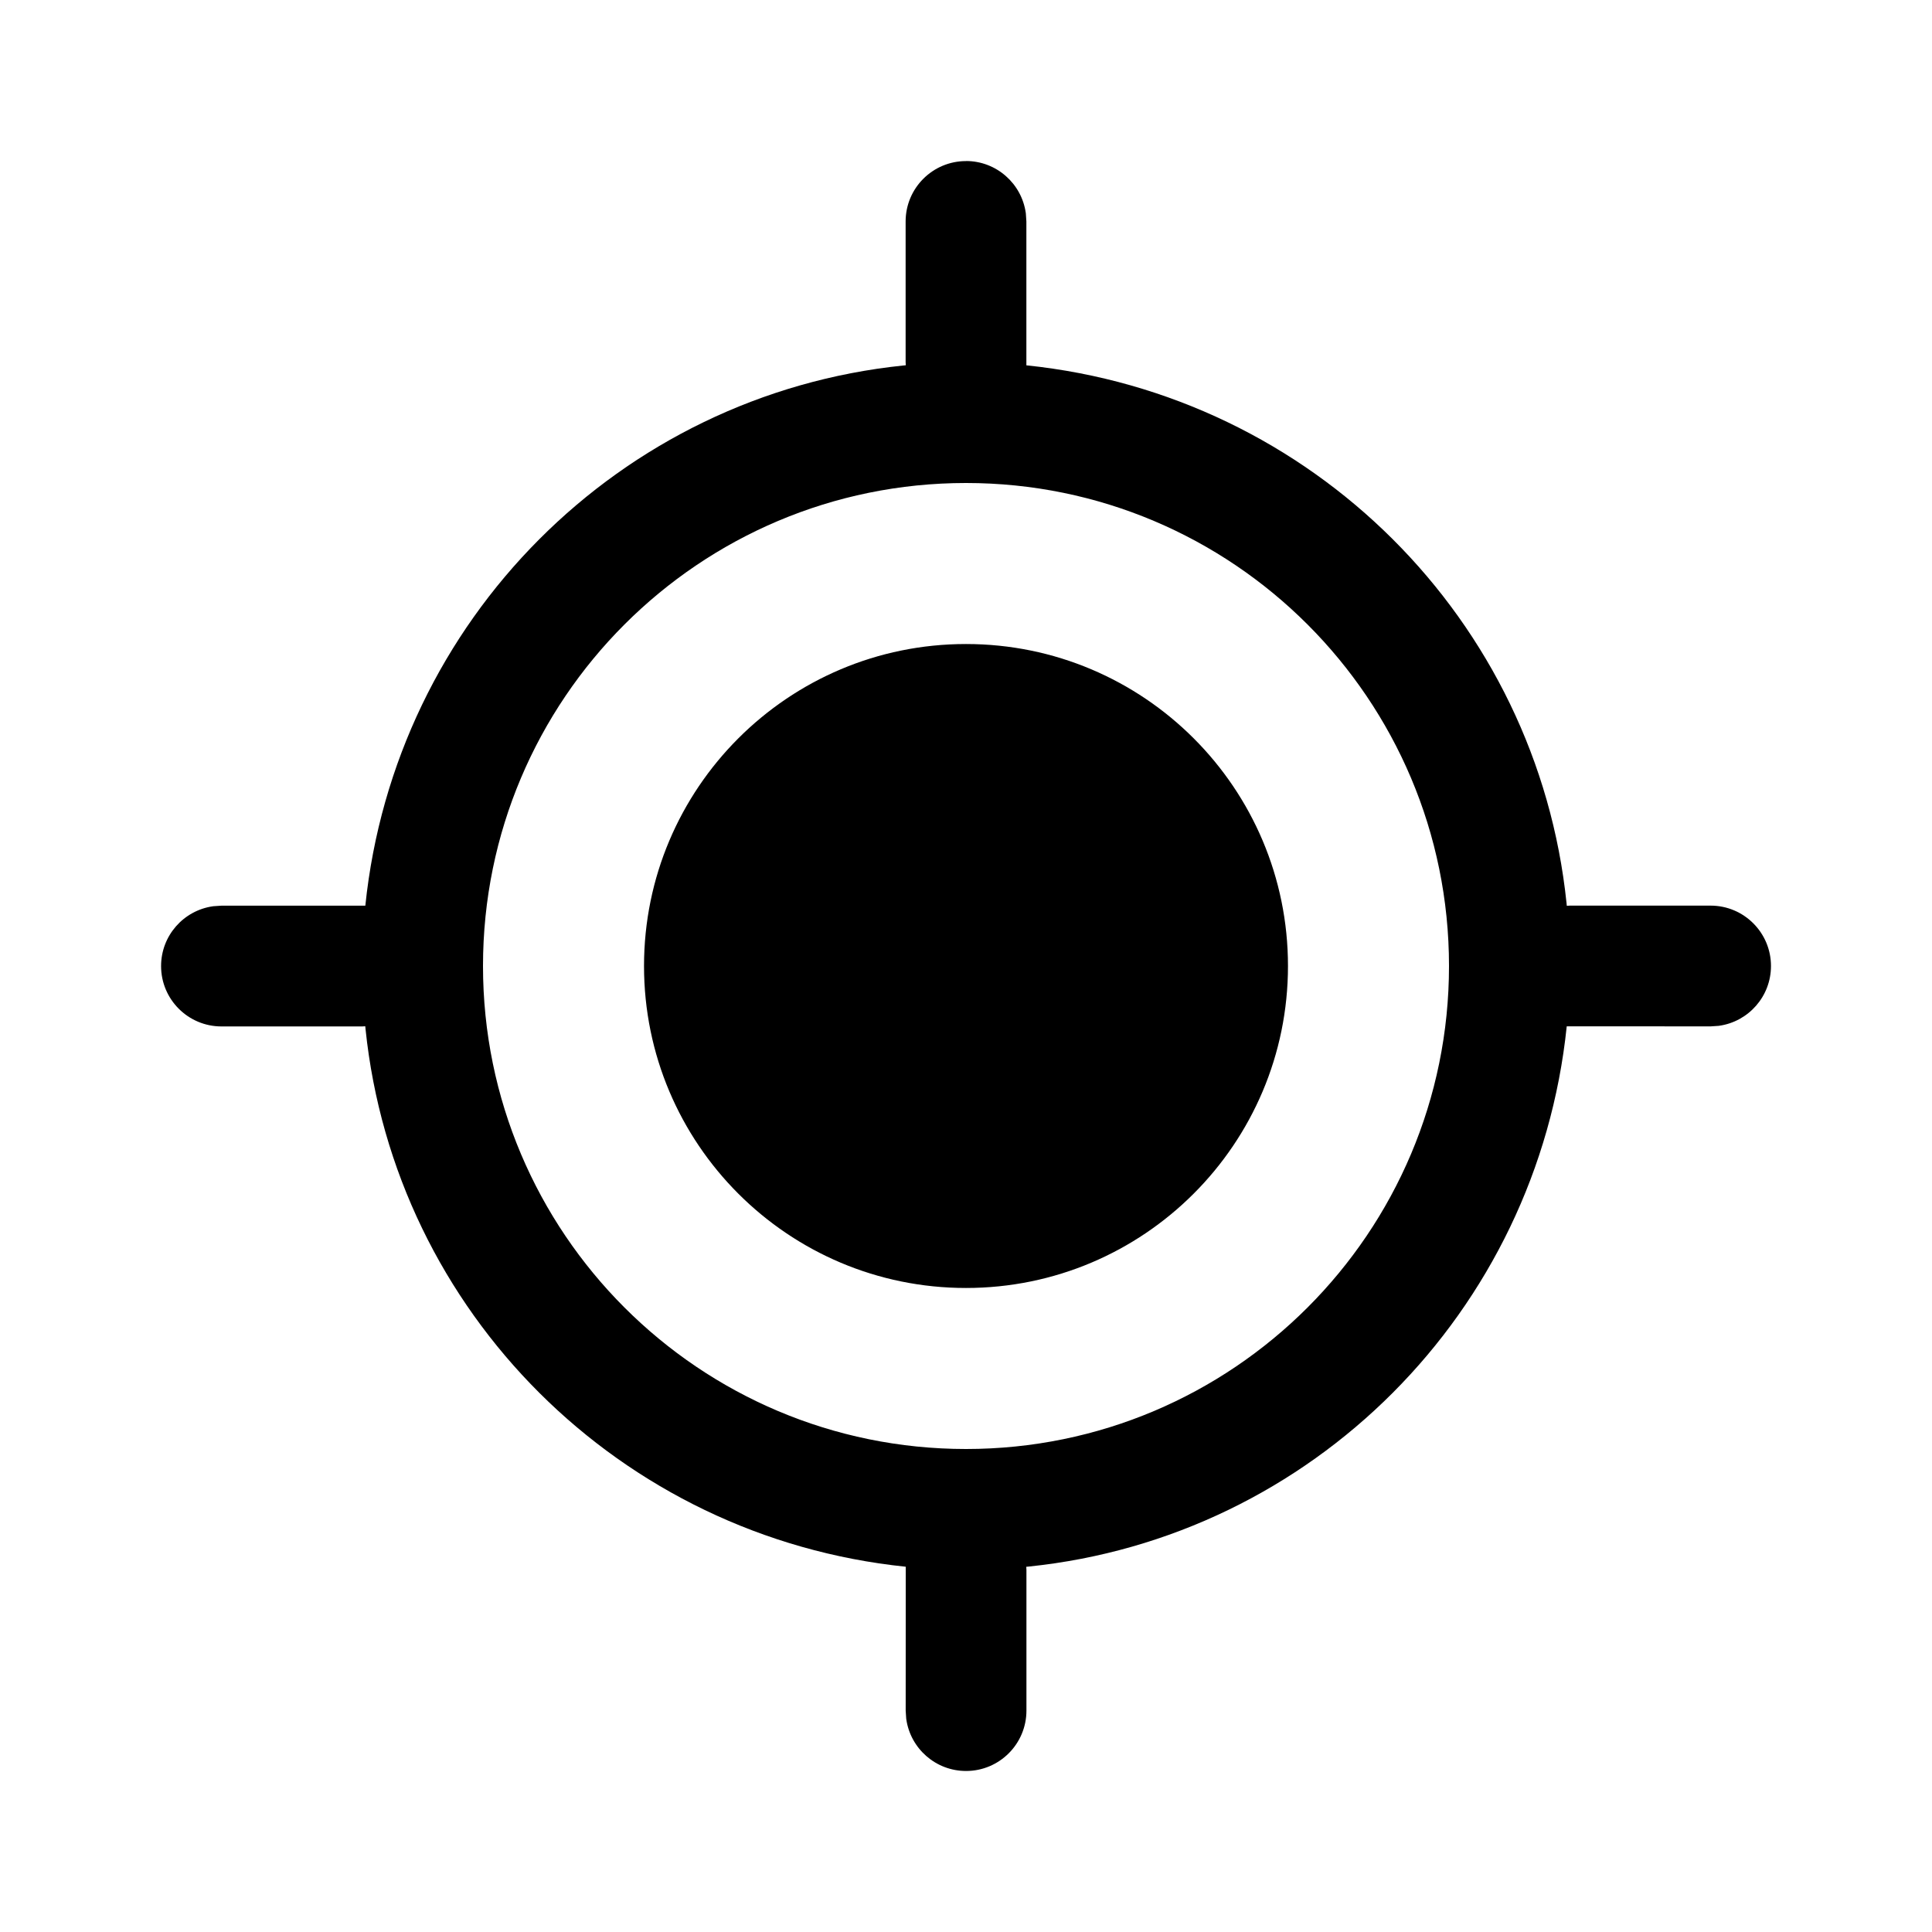 <!-- Generated by IcoMoon.io -->
<svg version="1.1" xmlns="http://www.w3.org/2000/svg" width="32" height="32" viewBox="0 0 32 32">
<title>my-location-regular</title>
<path d="M16 2.667c0.504 0 0.921 0.373 0.99 0.859l0.001 0.005 0.009 0.136v2.384c4.734 0.489 8.462 4.218 8.947 8.909l0.004 0.043 0.049-0.003h2.333c0.552 0 1 0.448 1 1 0 0.504-0.373 0.921-0.858 0.99l-0.005 0.001-0.136 0.009-2.384-0.001c-0.489 4.734-4.218 8.463-8.909 8.948l-0.043 0.004 0.003 0.049v2.333c-0 0.552-0.448 1-1 1-0.504 0-0.921-0.373-0.99-0.858l-0.001-0.005-0.009-0.136 0.001-2.384c-4.734-0.489-8.463-4.218-8.948-8.909l-0.004-0.043-0.049 0.003h-2.333c-0.552-0-1-0.448-1-1 0-0.504 0.373-0.921 0.858-0.99l0.005-0.001 0.136-0.009h2.384c0.489-4.734 4.218-8.462 8.909-8.947l0.043-0.004-0.003-0.049v-2.333c0-0.552 0.448-1 1-1v0zM16 8c-4.418 0-8 3.582-8 8s3.582 8 8 8v0c4.418 0 8-3.582 8-8s-3.582-8-8-8v0zM16 10.667c2.946 0 5.333 2.388 5.333 5.333s-2.388 5.333-5.333 5.333v0c-2.946 0-5.333-2.388-5.333-5.333s2.388-5.333 5.333-5.333v0z"></path>
</svg>
